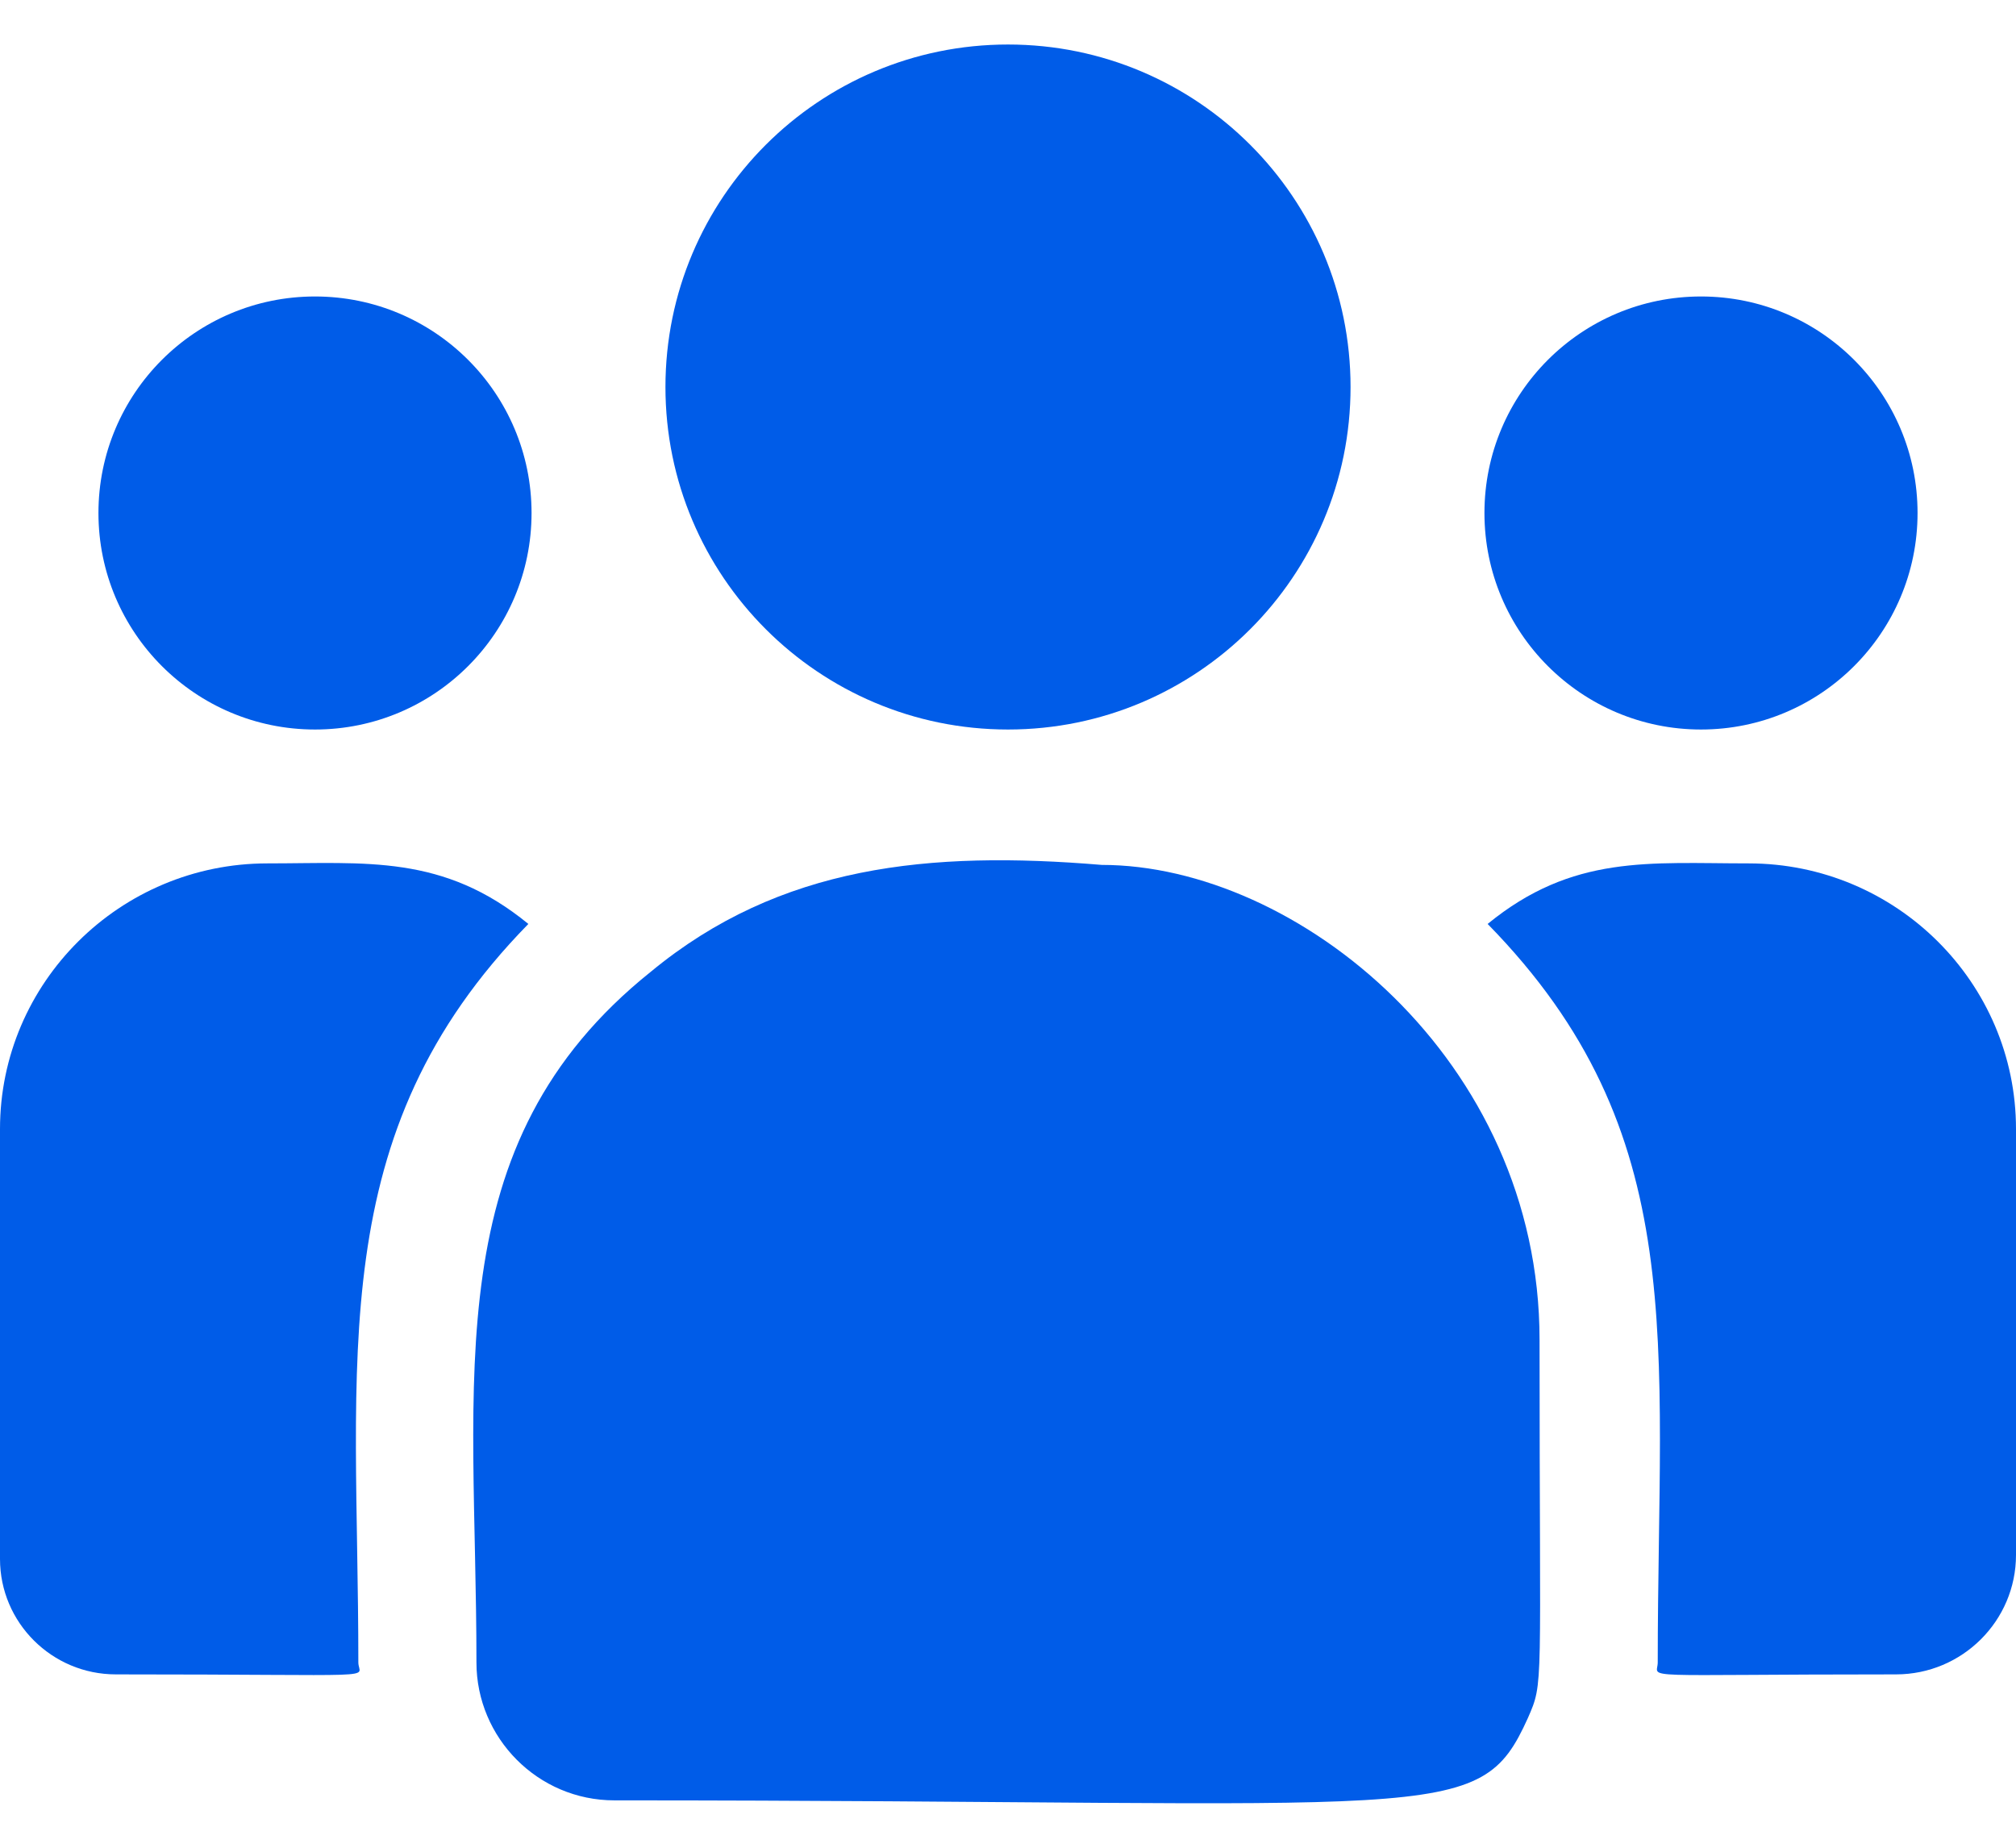 <svg width="24" height="22" viewBox="0 0 24 22" fill="none" xmlns="http://www.w3.org/2000/svg">
<g id="Group">
<path id="Vector" d="M12 8.686C14.252 8.686 16.078 6.86 16.078 4.608C16.078 2.355 14.252 0.53 12 0.53C9.748 0.53 7.922 2.355 7.922 4.608C7.922 6.86 9.748 8.686 12 8.686Z" fill="#005CE8"/>
<path id="Vector_2" d="M20.25 8.686C21.674 8.686 22.828 7.531 22.828 6.108C22.828 4.684 21.674 3.53 20.25 3.53C18.826 3.53 17.672 4.684 17.672 6.108C17.672 7.531 18.826 8.686 20.25 8.686Z" fill="#005CE8"/>
<path id="Vector_3" d="M3.75 8.686C5.174 8.686 6.328 7.531 6.328 6.108C6.328 4.684 5.174 3.53 3.75 3.53C2.326 3.53 1.172 4.684 1.172 6.108C1.172 7.531 2.326 8.686 3.75 8.686Z" fill="#005CE8"/>
<path id="Vector_4" d="M6.29 11.001C5.275 10.169 4.356 10.28 3.183 10.28C1.428 10.28 0 11.699 0 13.443V18.562C0 19.32 0.618 19.936 1.379 19.936C4.661 19.936 4.266 19.995 4.266 19.794C4.266 16.167 3.836 13.507 6.29 11.001Z" fill="#005CE8"/>
<path id="Vector_5" d="M13.116 10.298C11.067 10.127 9.285 10.3 7.749 11.569C5.177 13.628 5.672 16.401 5.672 19.794C5.672 20.692 6.402 21.436 7.314 21.436C17.208 21.436 17.602 21.755 18.189 20.456C18.381 20.016 18.328 20.156 18.328 15.952C18.328 12.614 15.437 10.298 13.116 10.298Z" fill="#005CE8"/>
<path id="Vector_6" d="M20.817 10.28C19.637 10.28 18.723 10.171 17.71 11.001C20.146 13.488 19.735 15.967 19.735 19.794C19.735 19.996 19.406 19.936 22.572 19.936C23.36 19.936 24 19.298 24 18.514V13.443C24 11.699 22.572 10.28 20.817 10.28Z" fill="#005CE8"/>
</g>
</svg>
